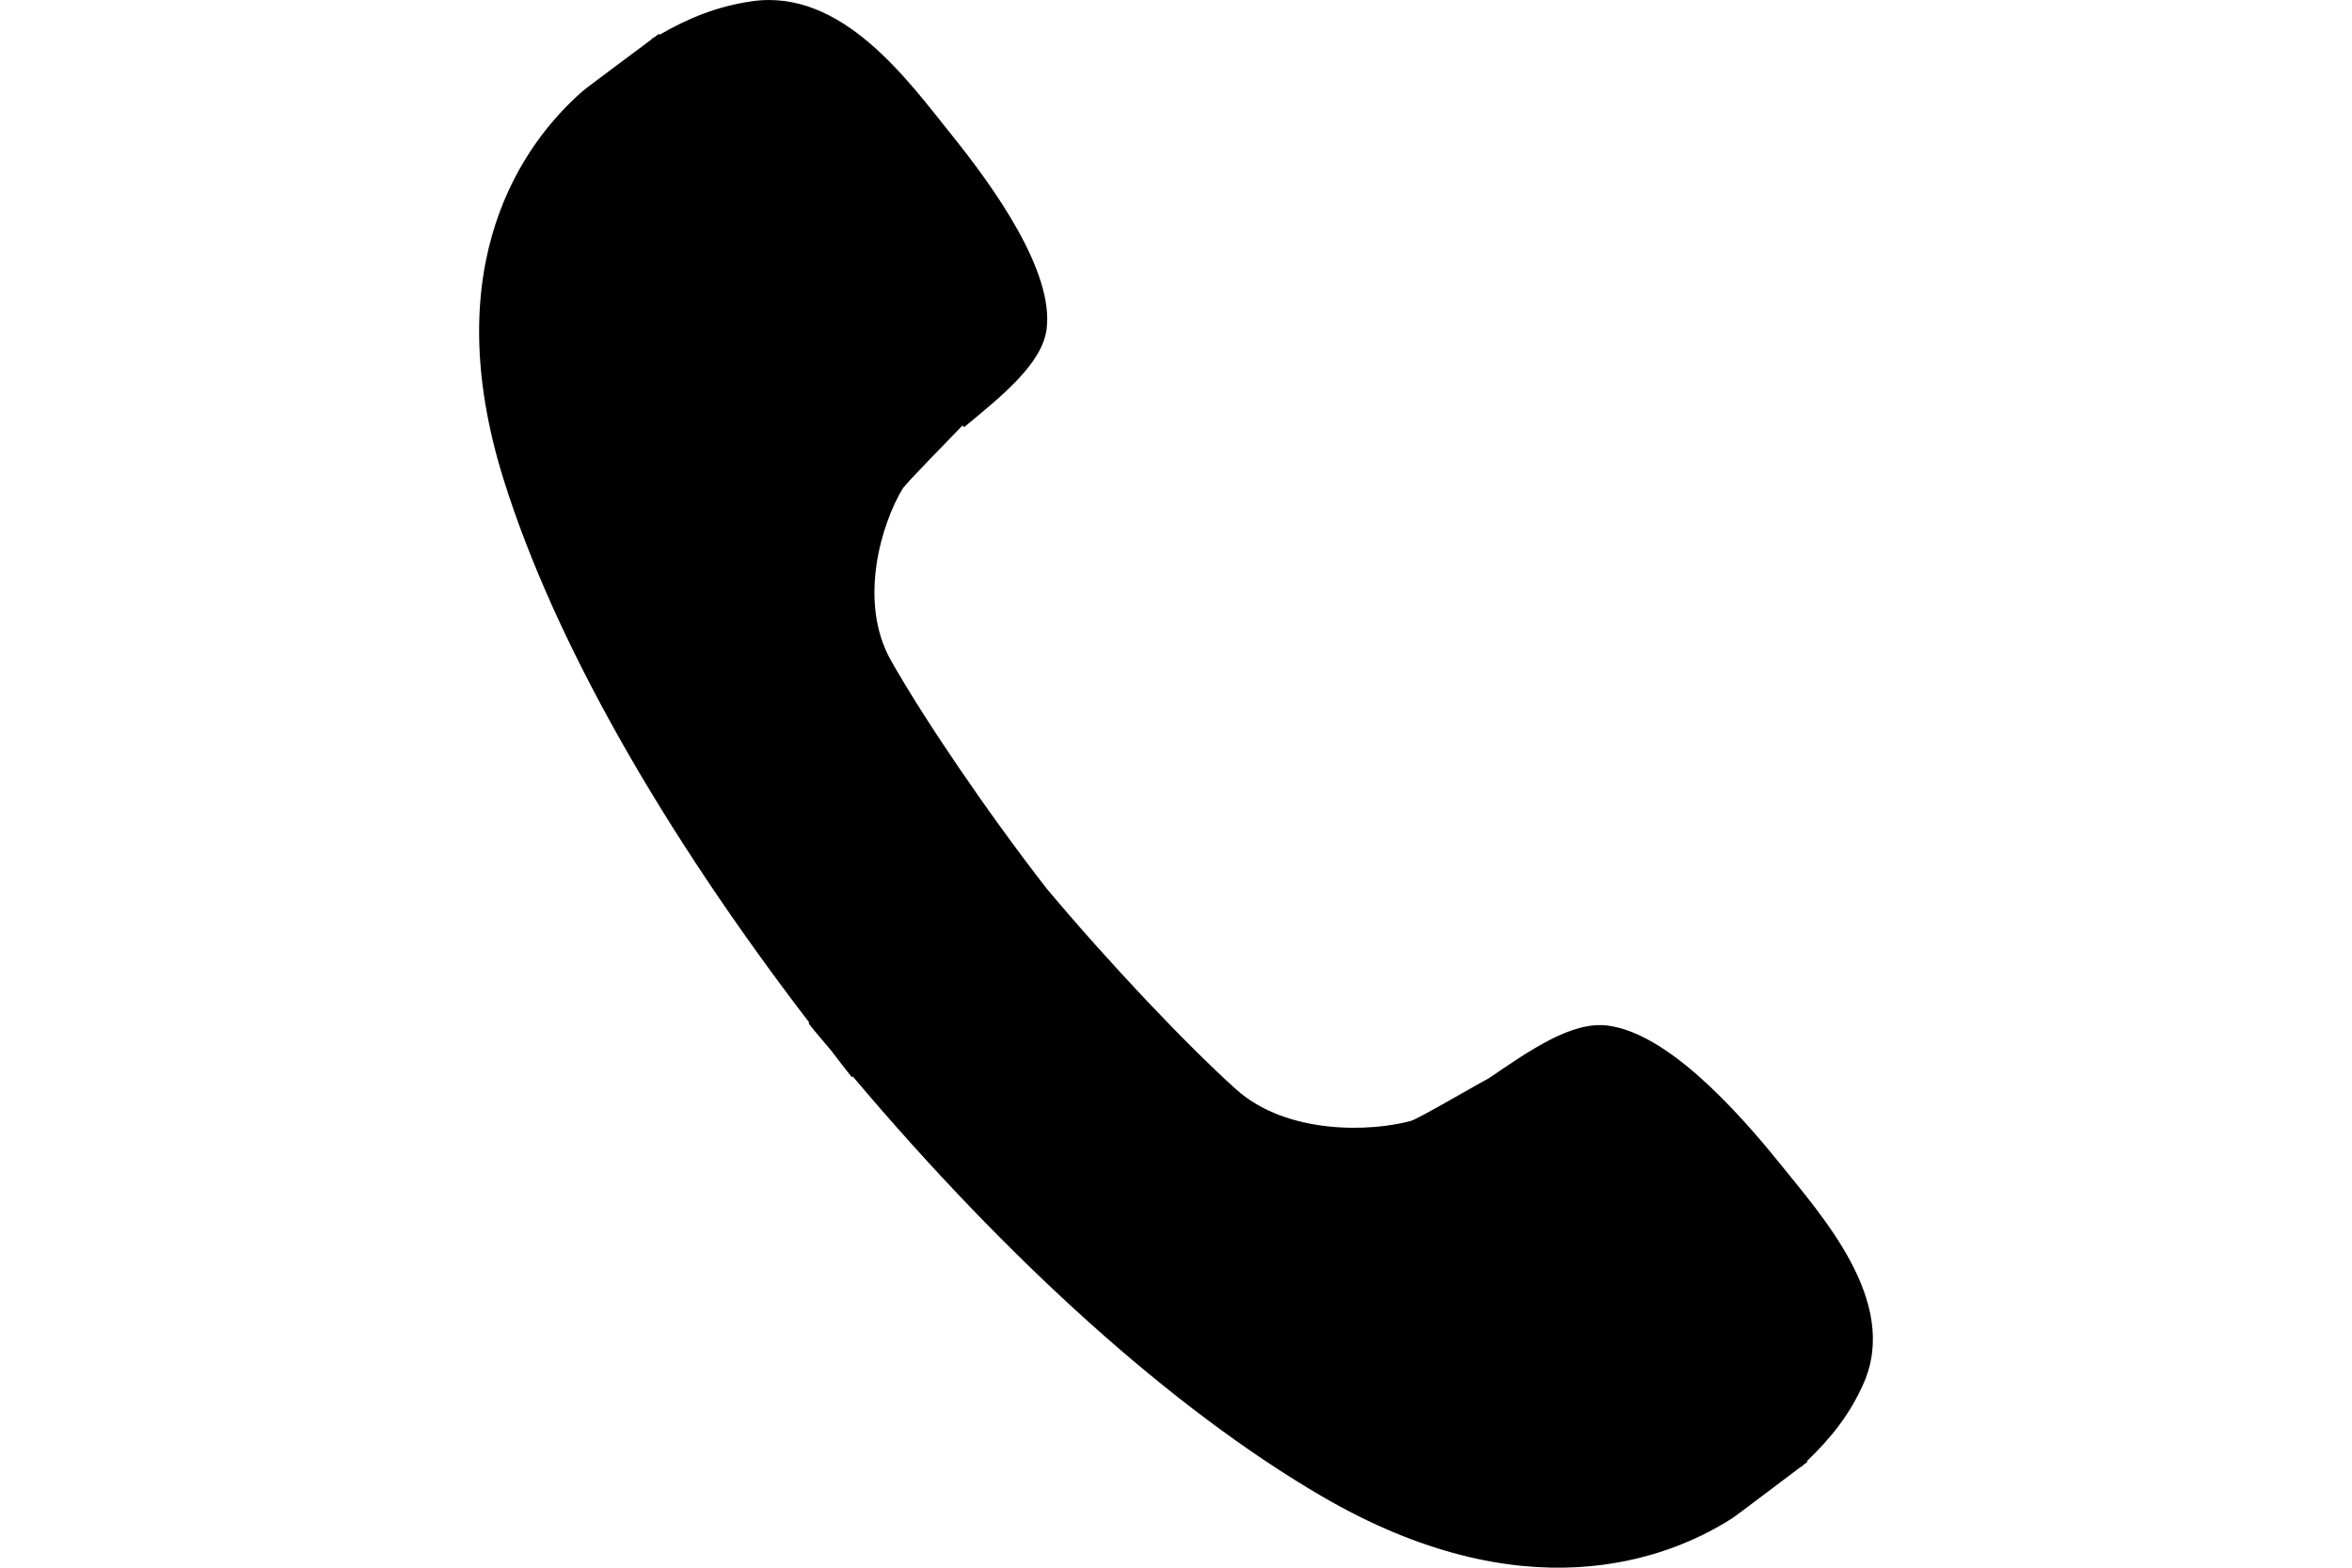 
<svg id="icon-id"  height="1em" viewBox="0 0 24 27" fill="none" xmlns="http://www.w3.org/2000/svg">
<path d="M22.386 20.024C21.649 19.111 20.452 17.788 19.428 17.663C18.804 17.587 18.088 18.095 17.382 18.574C17.244 18.642 16.18 19.265 16.051 19.303C15.369 19.494 13.914 19.55 13.034 18.761C12.186 17.998 10.847 16.587 9.765 15.294C8.732 13.963 7.649 12.362 7.094 11.379C6.516 10.361 6.932 9.014 7.29 8.421C7.356 8.315 8.148 7.513 8.325 7.327L8.351 7.357C9.007 6.815 9.694 6.265 9.772 5.668C9.899 4.676 8.868 3.23 8.131 2.316C7.394 1.399 6.252 -0.205 4.697 0.022C4.111 0.106 3.607 0.308 3.109 0.598L3.095 0.583L3.013 0.645L2.97 0.667L2.975 0.674C2.689 0.891 1.873 1.491 1.78 1.572C0.771 2.455 -0.748 4.533 0.426 8.272C1.298 11.051 3.156 14.313 5.687 17.614L5.673 17.625C5.797 17.785 5.925 17.929 6.054 18.083C6.175 18.241 6.293 18.396 6.417 18.552L6.435 18.54C9.121 21.724 11.938 24.268 14.509 25.769C17.971 27.789 20.432 26.879 21.568 26.155C21.675 26.086 22.488 25.464 22.764 25.259L22.77 25.266C22.781 25.256 22.788 25.242 22.801 25.232C22.826 25.214 22.851 25.195 22.875 25.176L22.865 25.163C23.282 24.766 23.616 24.343 23.847 23.809C24.451 22.405 23.123 20.941 22.386 20.024Z" fill="currentColor"/>
</svg>
